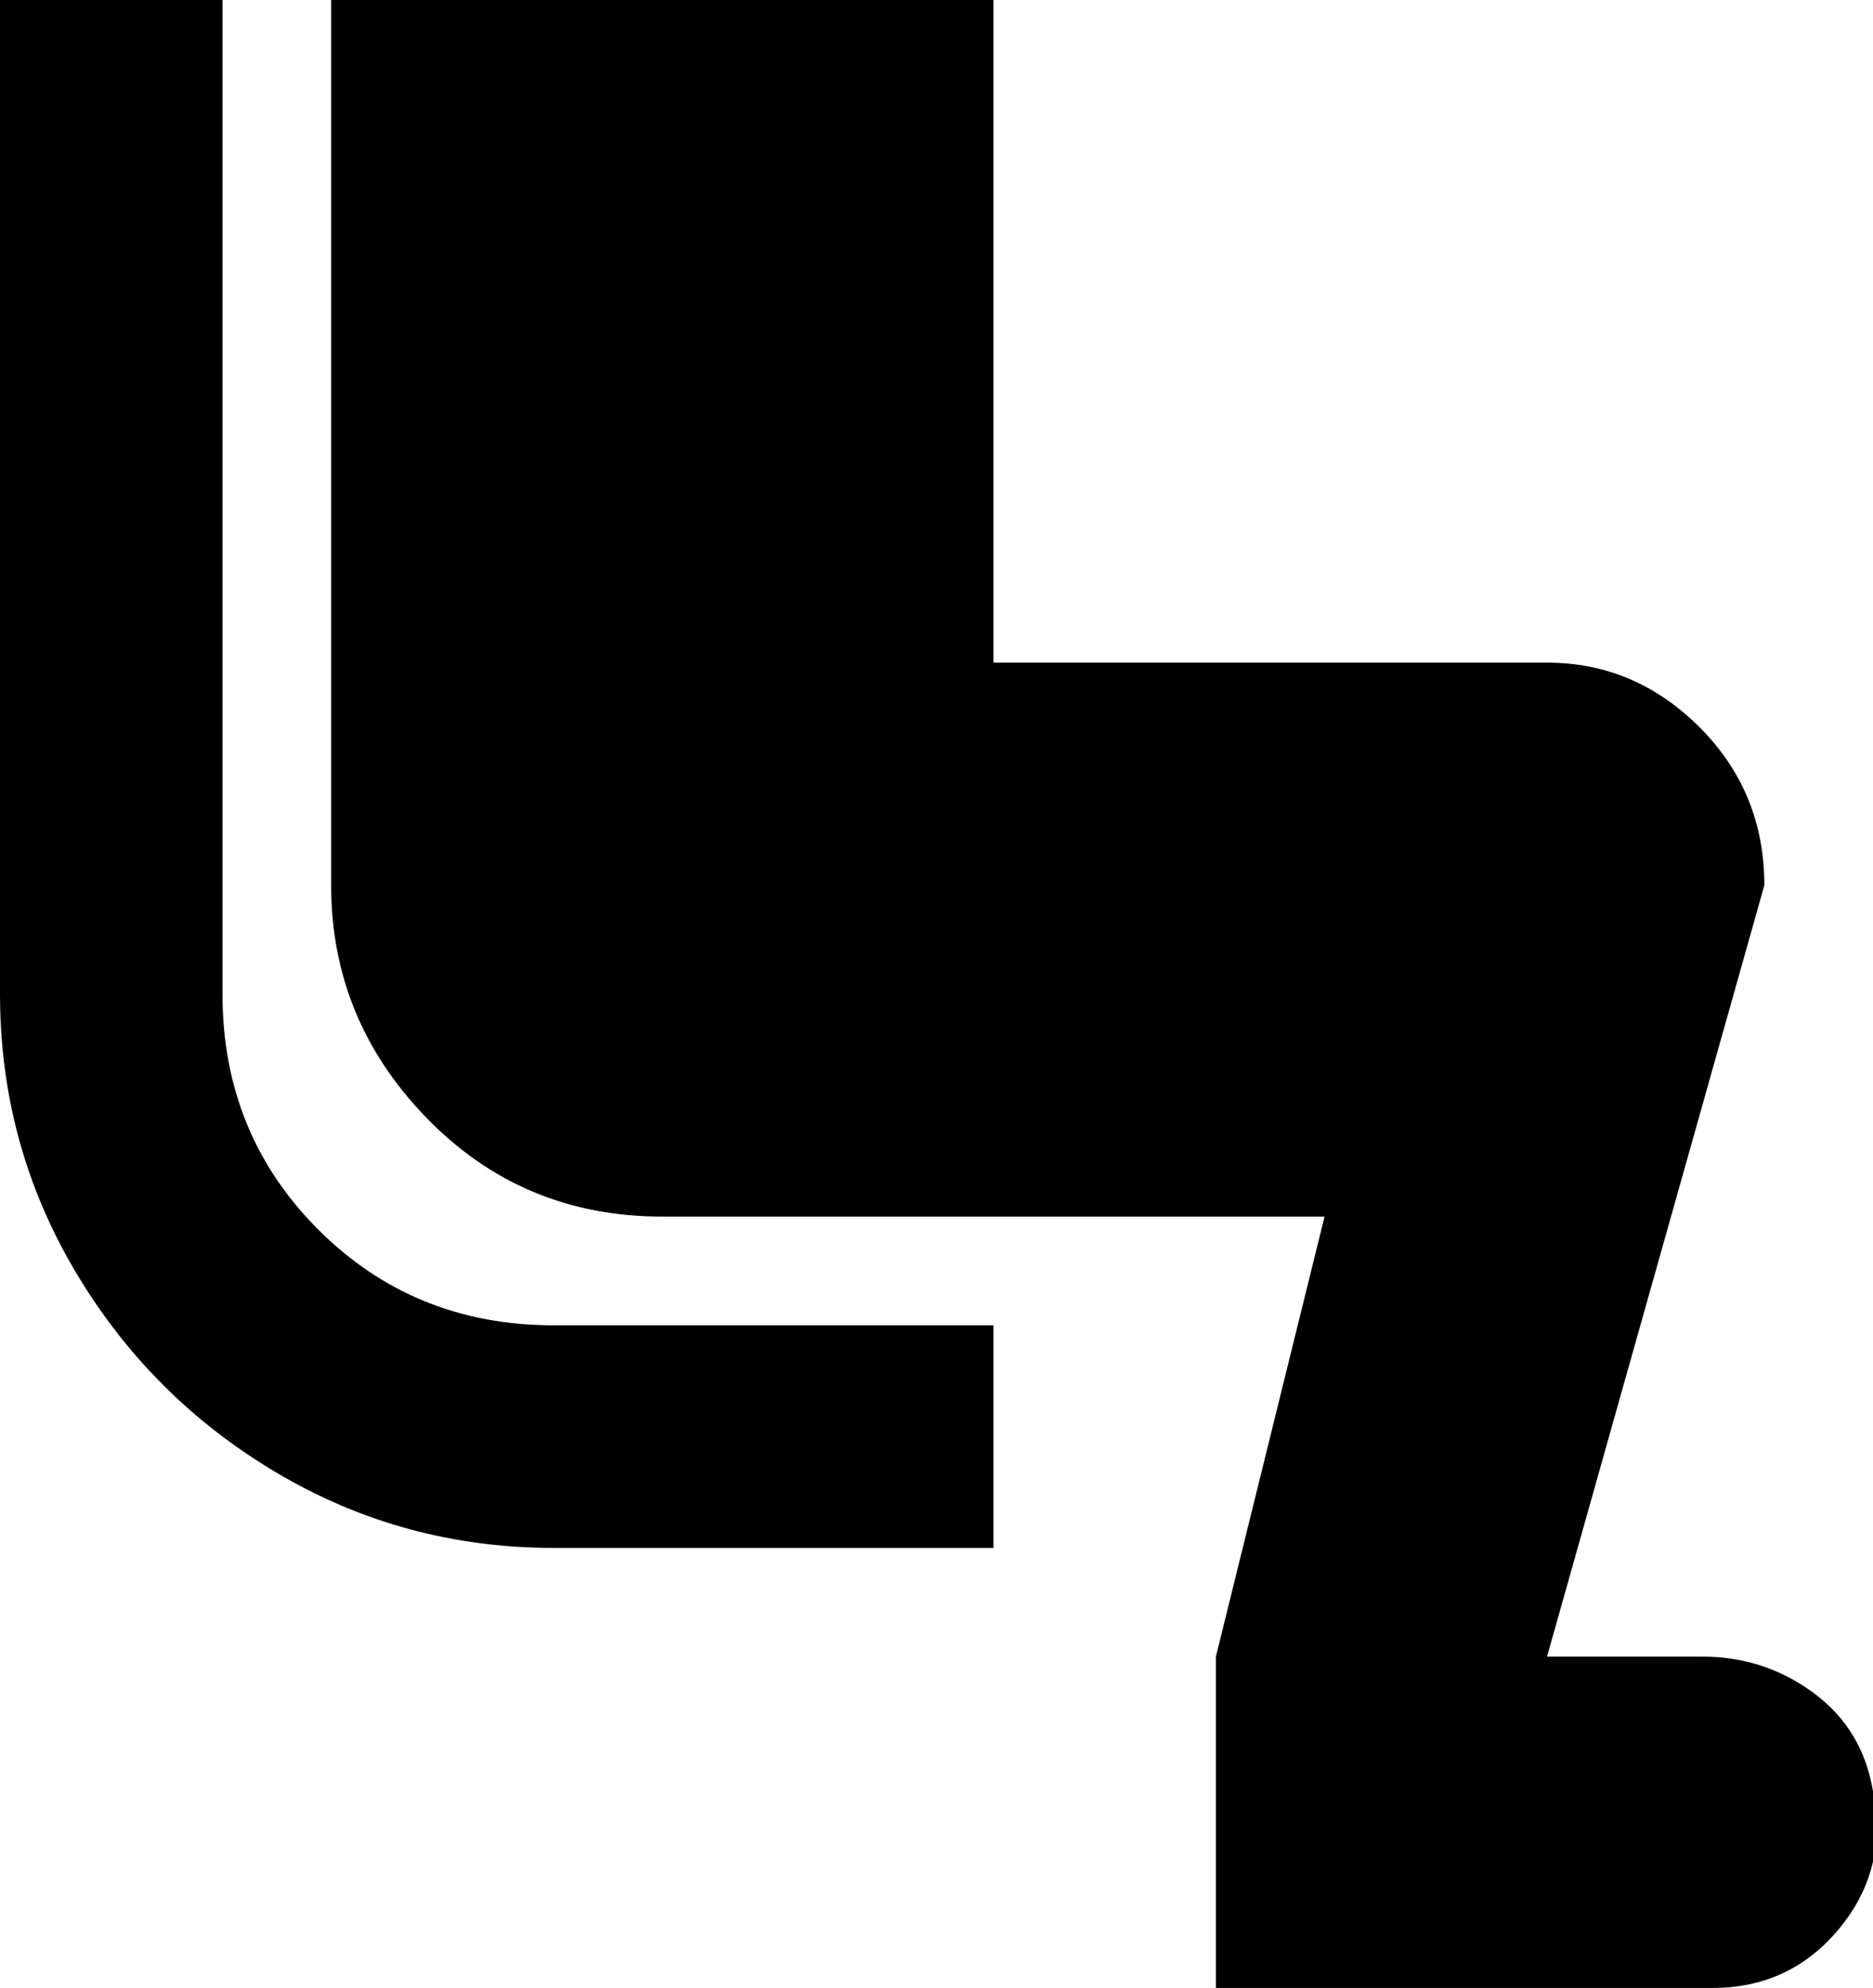 <svg xmlns="http://www.w3.org/2000/svg" viewBox="64 0 362 384">
      <g transform="scale(1 -1) translate(0 -384)">
        <path d="M426 38Q429 23 419.5 11.5Q410 0 395 0H299V64L320 149H192Q165 149 146.5 168.0Q128 187 128 213V384H256V256H363Q380 256 392.5 243.5Q405 231 405 213L363 64H393Q405 64 414.5 57.0Q424 50 426 38ZM107 192V384H64V192Q64 163 78.5 138.5Q93 114 117.5 99.5Q142 85 171 85H256V128H171Q144 128 125.5 146.5Q107 165 107 192Z" />
      </g>
    </svg>